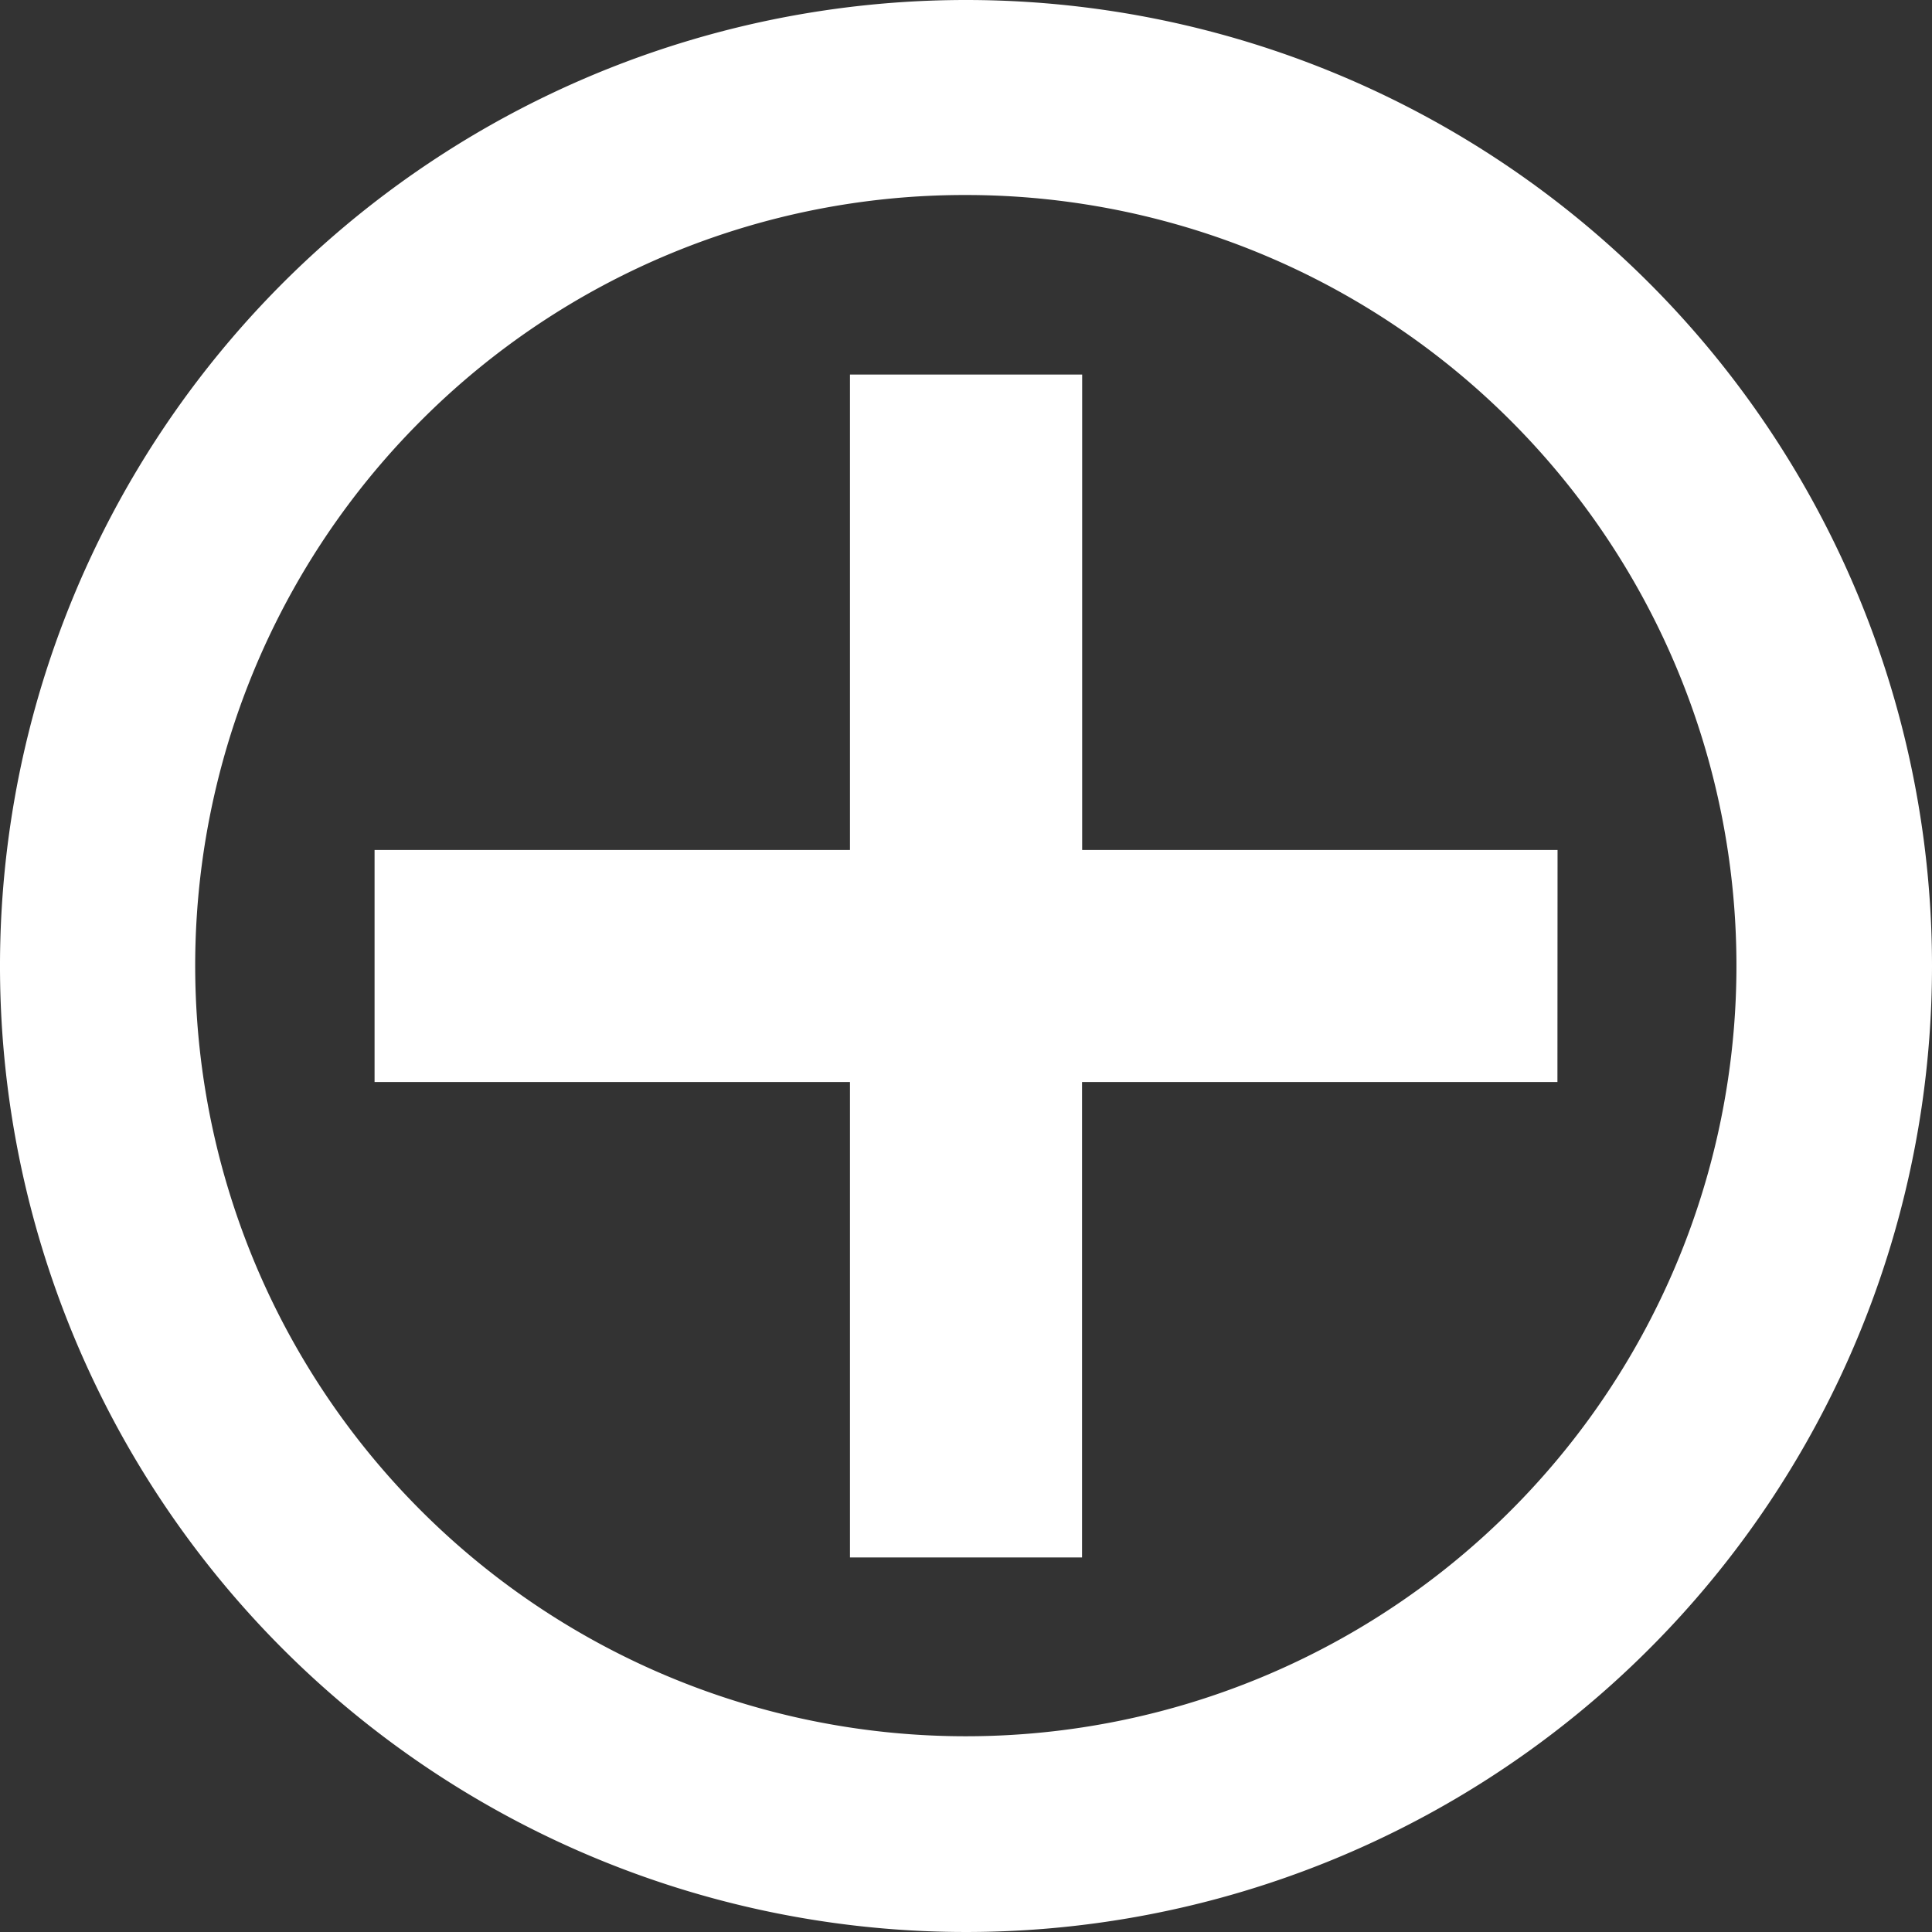 <svg xmlns="http://www.w3.org/2000/svg" width="16" height="16" viewBox="0 0 16 16">
  <rect x="0" y="0" width="16" height="16" fill="#333333" stroke="none"/>
  <g id="Icon_ionic-md-add-circle-outline" data-name="Icon ionic-md-add-circle-outline" transform="translate(-3.375 -3.375)">
    <path id="Path_318" data-name="Path 318" d="M20.273,16.336H16.336v3.937H14.414V16.336H10.477V14.414h3.937V10.477h1.923v3.937h3.937Z" transform="translate(-4 -4)" fill="#fff"/>
    <path id="Path_319" data-name="Path 319" d="M11.375,4.99A6.382,6.382,0,1,1,6.86,6.86,6.358,6.358,0,0,1,11.375,4.99m0-1.615a8,8,0,1,0,8,8,8,8,0,0,0-8-8Z" fill="#fff"/>
  </g>
</svg>
